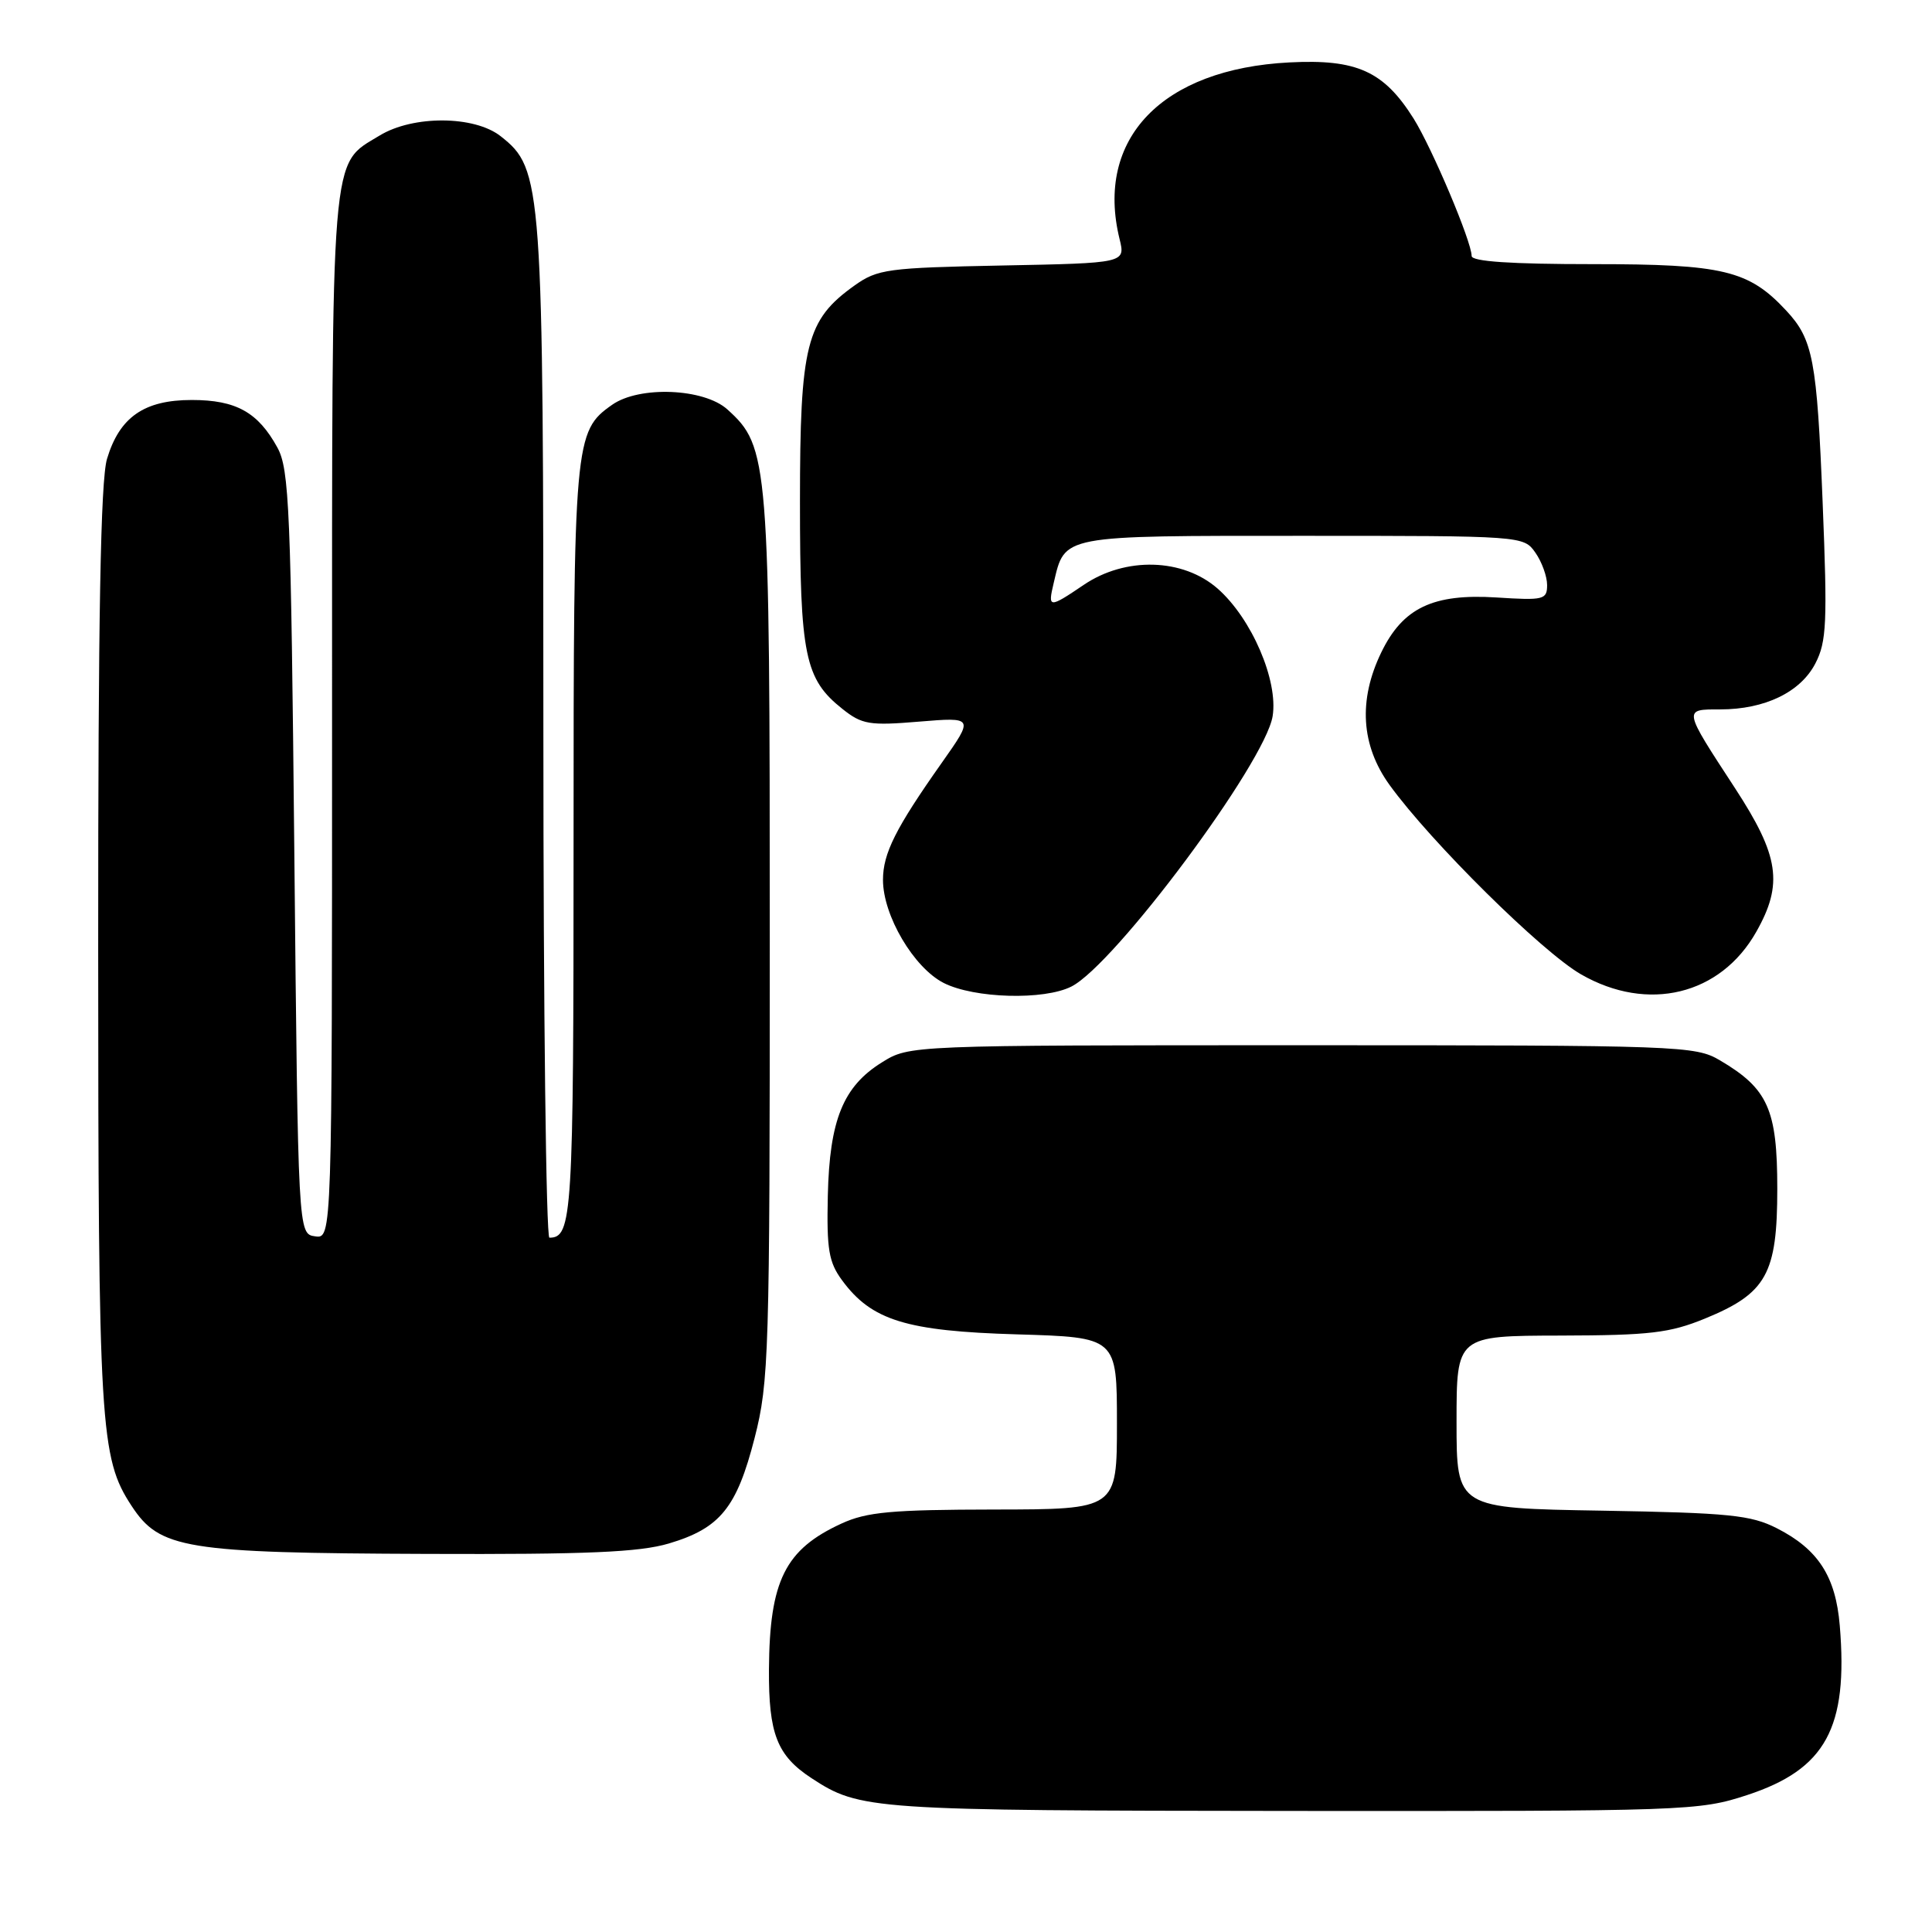 <?xml version="1.0" encoding="UTF-8" standalone="no"?>
<!DOCTYPE svg PUBLIC "-//W3C//DTD SVG 1.1//EN" "http://www.w3.org/Graphics/SVG/1.1/DTD/svg11.dtd" >
<svg xmlns="http://www.w3.org/2000/svg" xmlns:xlink="http://www.w3.org/1999/xlink" version="1.1" viewBox="0 0 256 256">
 <g >
 <path fill="currentColor"
d=" M 231.52 237.85 C 241.91 234.44 244.91 228.95 243.78 215.41 C 243.24 208.88 240.92 205.29 235.44 202.50 C 231.99 200.75 229.12 200.46 212.25 200.17 C 193.00 199.85 193.00 199.85 193.00 188.42 C 193.00 177.00 193.00 177.00 206.75 176.97 C 218.62 176.94 221.24 176.63 225.91 174.72 C 234.08 171.37 235.50 168.81 235.50 157.50 C 235.50 147.01 234.27 144.25 227.90 140.50 C 224.62 138.57 222.70 138.50 172.50 138.50 C 120.50 138.50 120.50 138.50 116.86 140.77 C 111.72 143.96 109.92 148.40 109.69 158.43 C 109.53 165.56 109.81 167.25 111.59 169.66 C 115.49 174.96 120.08 176.38 134.75 176.81 C 148.00 177.20 148.00 177.20 148.00 188.60 C 148.00 200.00 148.00 200.00 131.75 200.02 C 118.13 200.04 114.85 200.34 111.50 201.88 C 104.03 205.31 101.97 209.44 101.89 221.19 C 101.84 229.74 102.96 232.62 107.52 235.61 C 113.95 239.82 115.28 239.91 171.23 239.96 C 223.60 240.00 225.12 239.95 231.52 237.85 Z  M 88.63 204.52 C 95.42 202.50 97.62 199.79 99.99 190.54 C 101.89 183.11 102.00 179.49 102.00 124.37 C 102.00 60.92 101.86 59.20 96.38 54.25 C 93.28 51.45 84.73 51.10 81.12 53.63 C 76.10 57.15 76.00 58.26 76.00 111.77 C 76.00 161.22 75.83 164.00 72.80 164.00 C 72.36 164.00 72.00 133.93 72.00 97.18 C 72.00 24.13 71.88 22.41 66.34 18.05 C 62.85 15.30 54.73 15.26 50.30 17.96 C 43.74 21.96 44.00 18.74 44.00 95.02 C 44.00 164.14 44.00 164.14 41.75 163.82 C 39.50 163.50 39.50 163.50 39.00 113.00 C 38.55 67.44 38.33 62.19 36.76 59.31 C 34.19 54.62 31.28 53.00 25.41 53.00 C 19.10 53.00 15.84 55.27 14.18 60.80 C 13.33 63.63 13.00 81.74 13.01 125.62 C 13.02 189.20 13.26 193.17 17.43 199.53 C 21.17 205.24 24.45 205.78 56.57 205.90 C 77.81 205.98 84.71 205.68 88.63 204.52 Z  M 141.97 130.72 C 147.72 127.81 167.63 101.07 168.63 94.90 C 169.39 90.18 165.85 81.95 161.34 77.99 C 156.74 73.96 149.13 73.75 143.60 77.50 C 138.99 80.62 138.82 80.61 139.62 77.25 C 141.13 70.86 140.39 71.00 172.60 71.00 C 201.73 71.00 201.89 71.01 203.44 73.22 C 204.30 74.44 205.00 76.38 205.00 77.52 C 205.00 79.46 204.55 79.57 198.32 79.17 C 189.89 78.63 185.88 80.54 183.02 86.46 C 179.96 92.78 180.34 98.78 184.13 104.02 C 189.60 111.58 204.32 126.14 209.50 129.11 C 218.35 134.19 227.97 131.86 232.71 123.48 C 236.31 117.13 235.76 113.42 229.90 104.44 C 222.98 93.84 223.01 94.00 227.93 94.00 C 233.85 94.00 238.58 91.72 240.55 87.90 C 242.04 85.02 242.15 82.49 241.51 66.59 C 240.75 47.66 240.24 44.97 236.68 41.15 C 231.71 35.81 228.35 35.00 211.04 35.00 C 200.23 35.00 195.00 34.65 195.00 33.92 C 195.00 32.02 189.76 19.63 187.31 15.71 C 183.36 9.43 179.79 7.81 170.86 8.27 C 153.97 9.13 145.08 18.38 148.35 31.68 C 149.13 34.86 149.13 34.86 132.81 35.18 C 117.59 35.48 116.28 35.66 113.23 37.83 C 106.82 42.40 106.00 45.66 106.00 66.49 C 106.00 86.88 106.64 89.98 111.63 93.94 C 114.22 96.00 115.21 96.17 121.78 95.62 C 129.06 95.02 129.06 95.02 124.78 101.09 C 118.67 109.75 117.00 113.08 117.00 116.59 C 117.00 121.32 121.08 128.23 125.05 130.25 C 129.10 132.30 138.34 132.56 141.97 130.72 Z "/>
</g>
</svg>